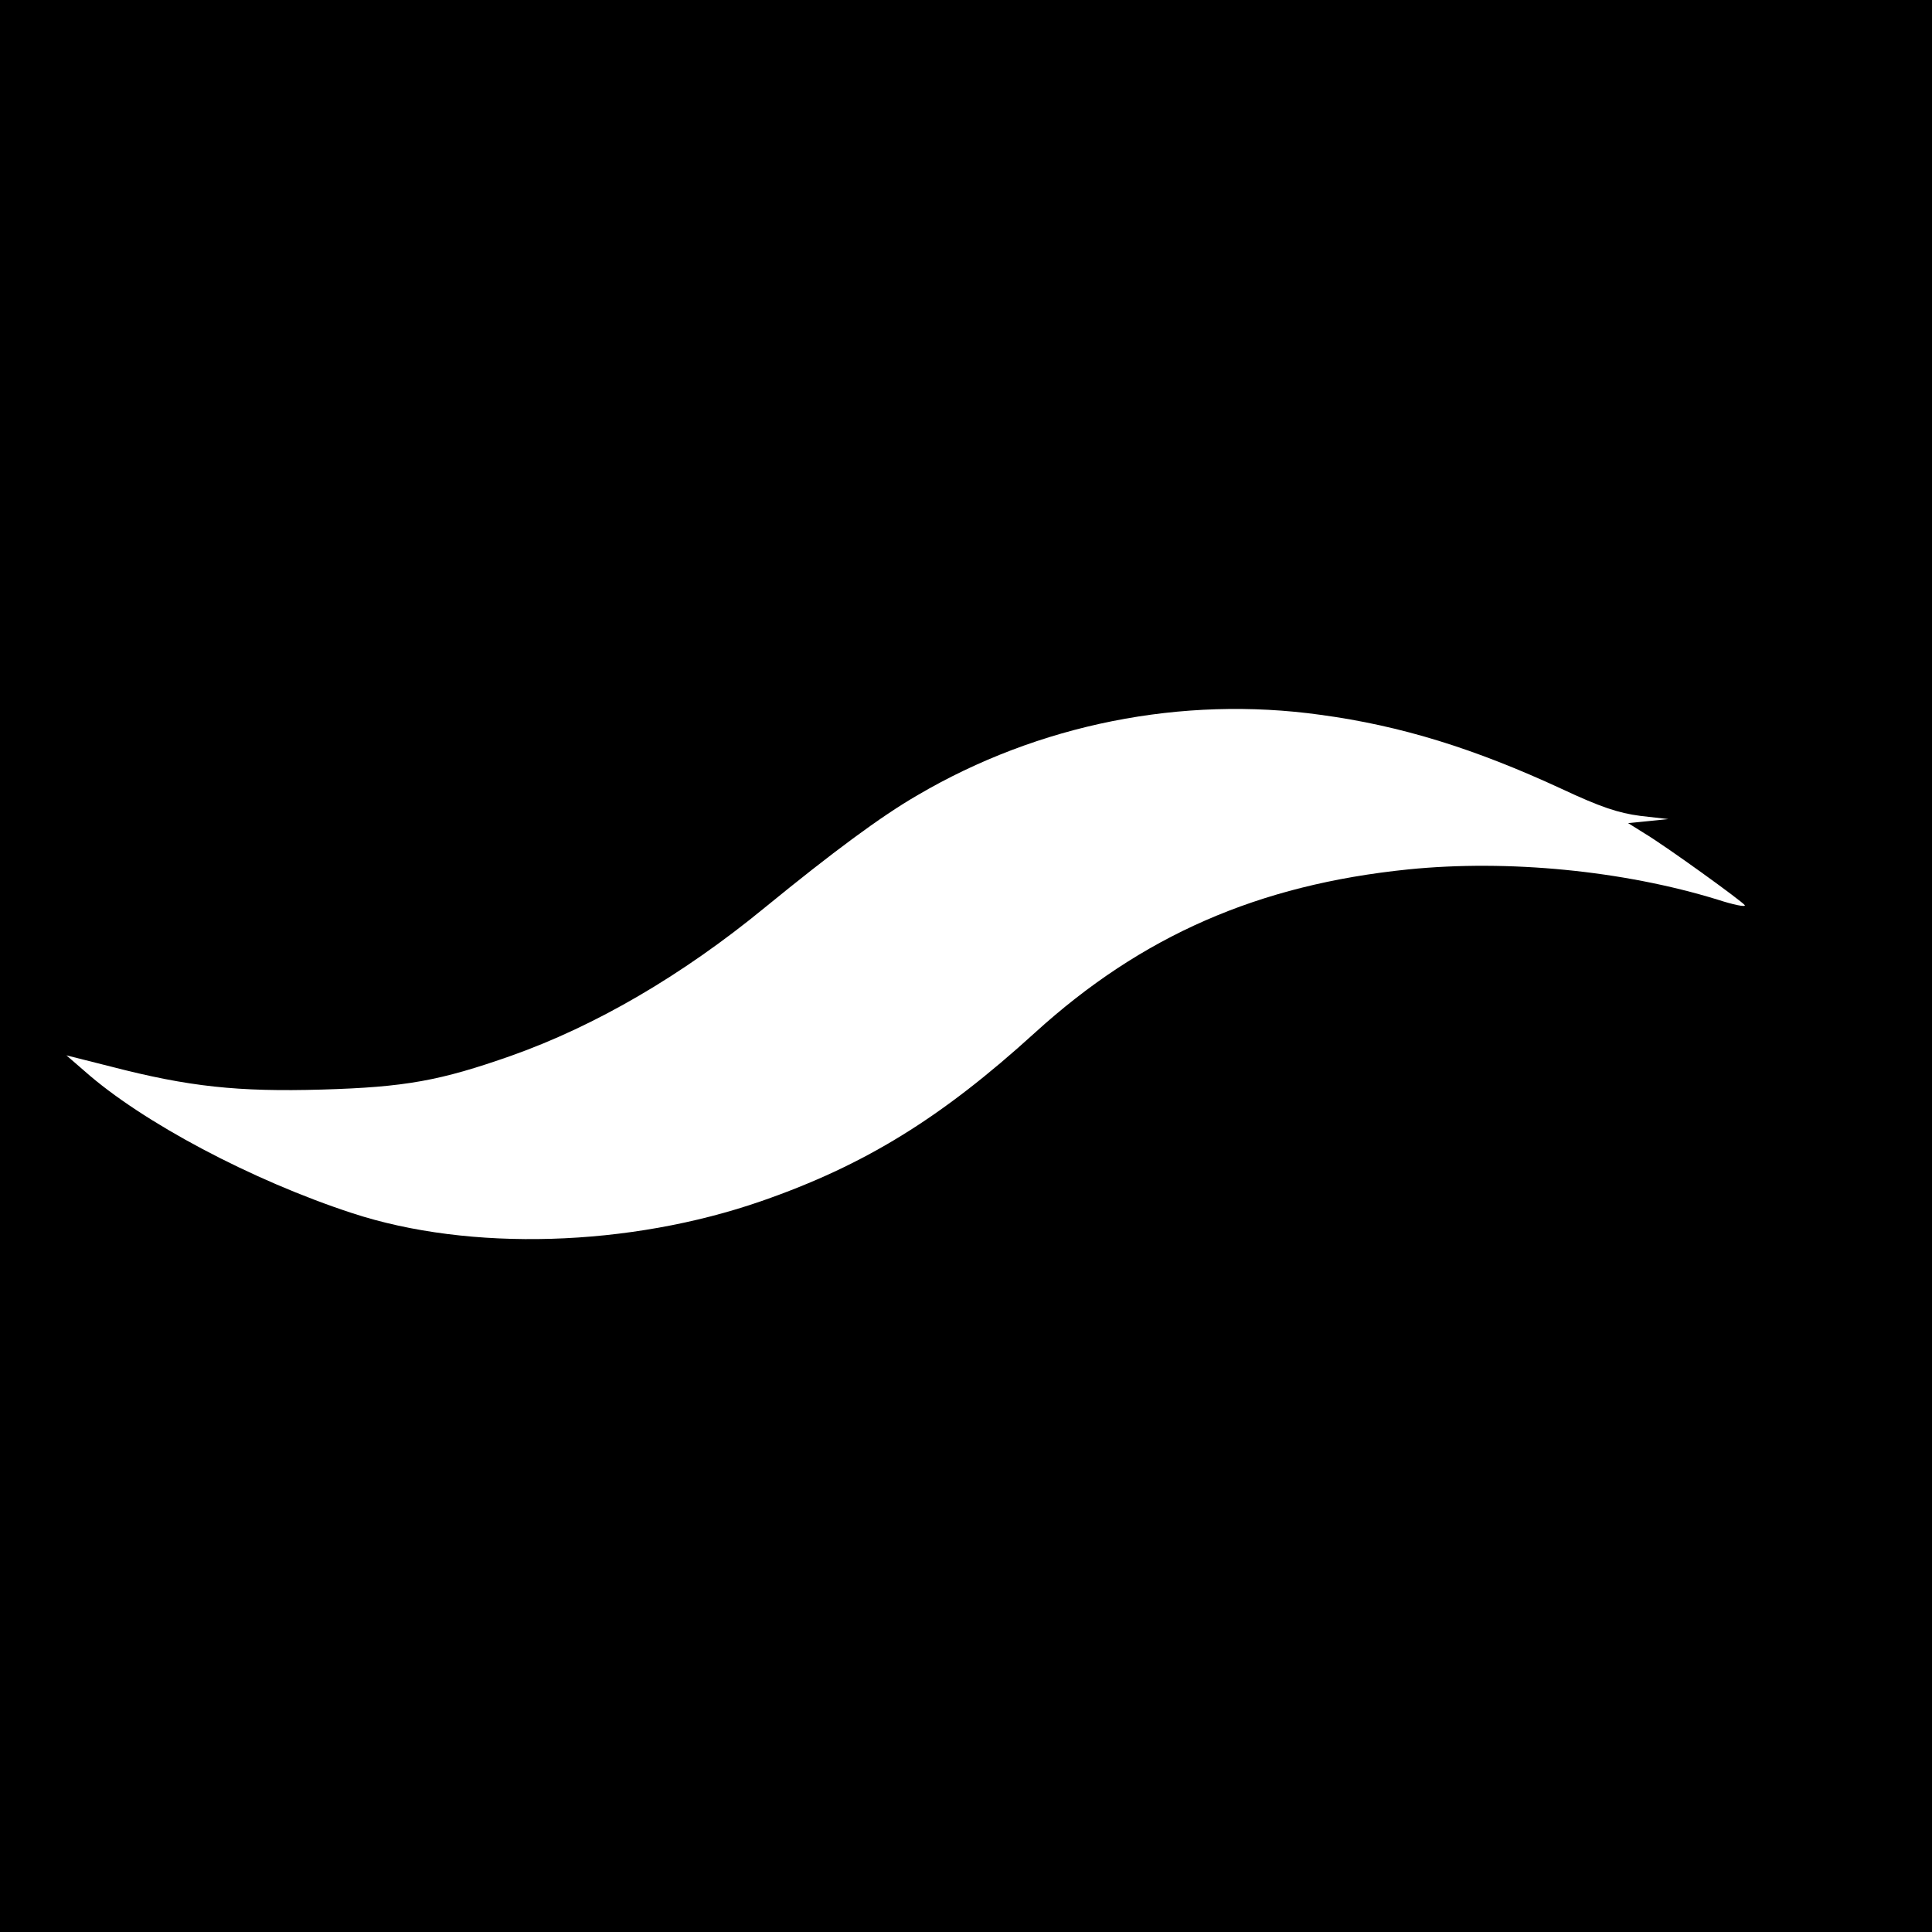 <?xml version="1.0" standalone="no"?>
<!DOCTYPE svg PUBLIC "-//W3C//DTD SVG 20010904//EN"
 "http://www.w3.org/TR/2001/REC-SVG-20010904/DTD/svg10.dtd">
<svg version="1.0" xmlns="http://www.w3.org/2000/svg"
 width="480pt" height="480pt" viewBox="0 0 480 480"
 preserveAspectRatio="xMidYMid meet">
<g transform="translate(0,480) scale(0.1,-0.1)"
fill="#000000" stroke="none">
<path d="M0 2400 l0 -2400 2400 0 2400 0 0 2400 0 2400 -2400 0 -2400 0 0
-2400z m3281 624 c200 -27 383 -84 599 -184 96 -45 141 -60 195 -67 l70 -8
-50 -5 -50 -5 40 -25 c55 -33 243 -169 250 -179 2 -5 -28 1 -68 14 -234 72
-520 100 -768 75 -373 -38 -663 -165 -928 -406 -233 -212 -423 -329 -679 -418
-328 -114 -725 -126 -1017 -30 -248 81 -522 226 -665 353 l-45 39 111 -28
c193 -50 315 -63 524 -57 207 6 294 22 470 84 209 74 424 199 630 368 169 138
289 227 379 279 301 177 658 248 1002 200z"/>
</g>
</svg>
